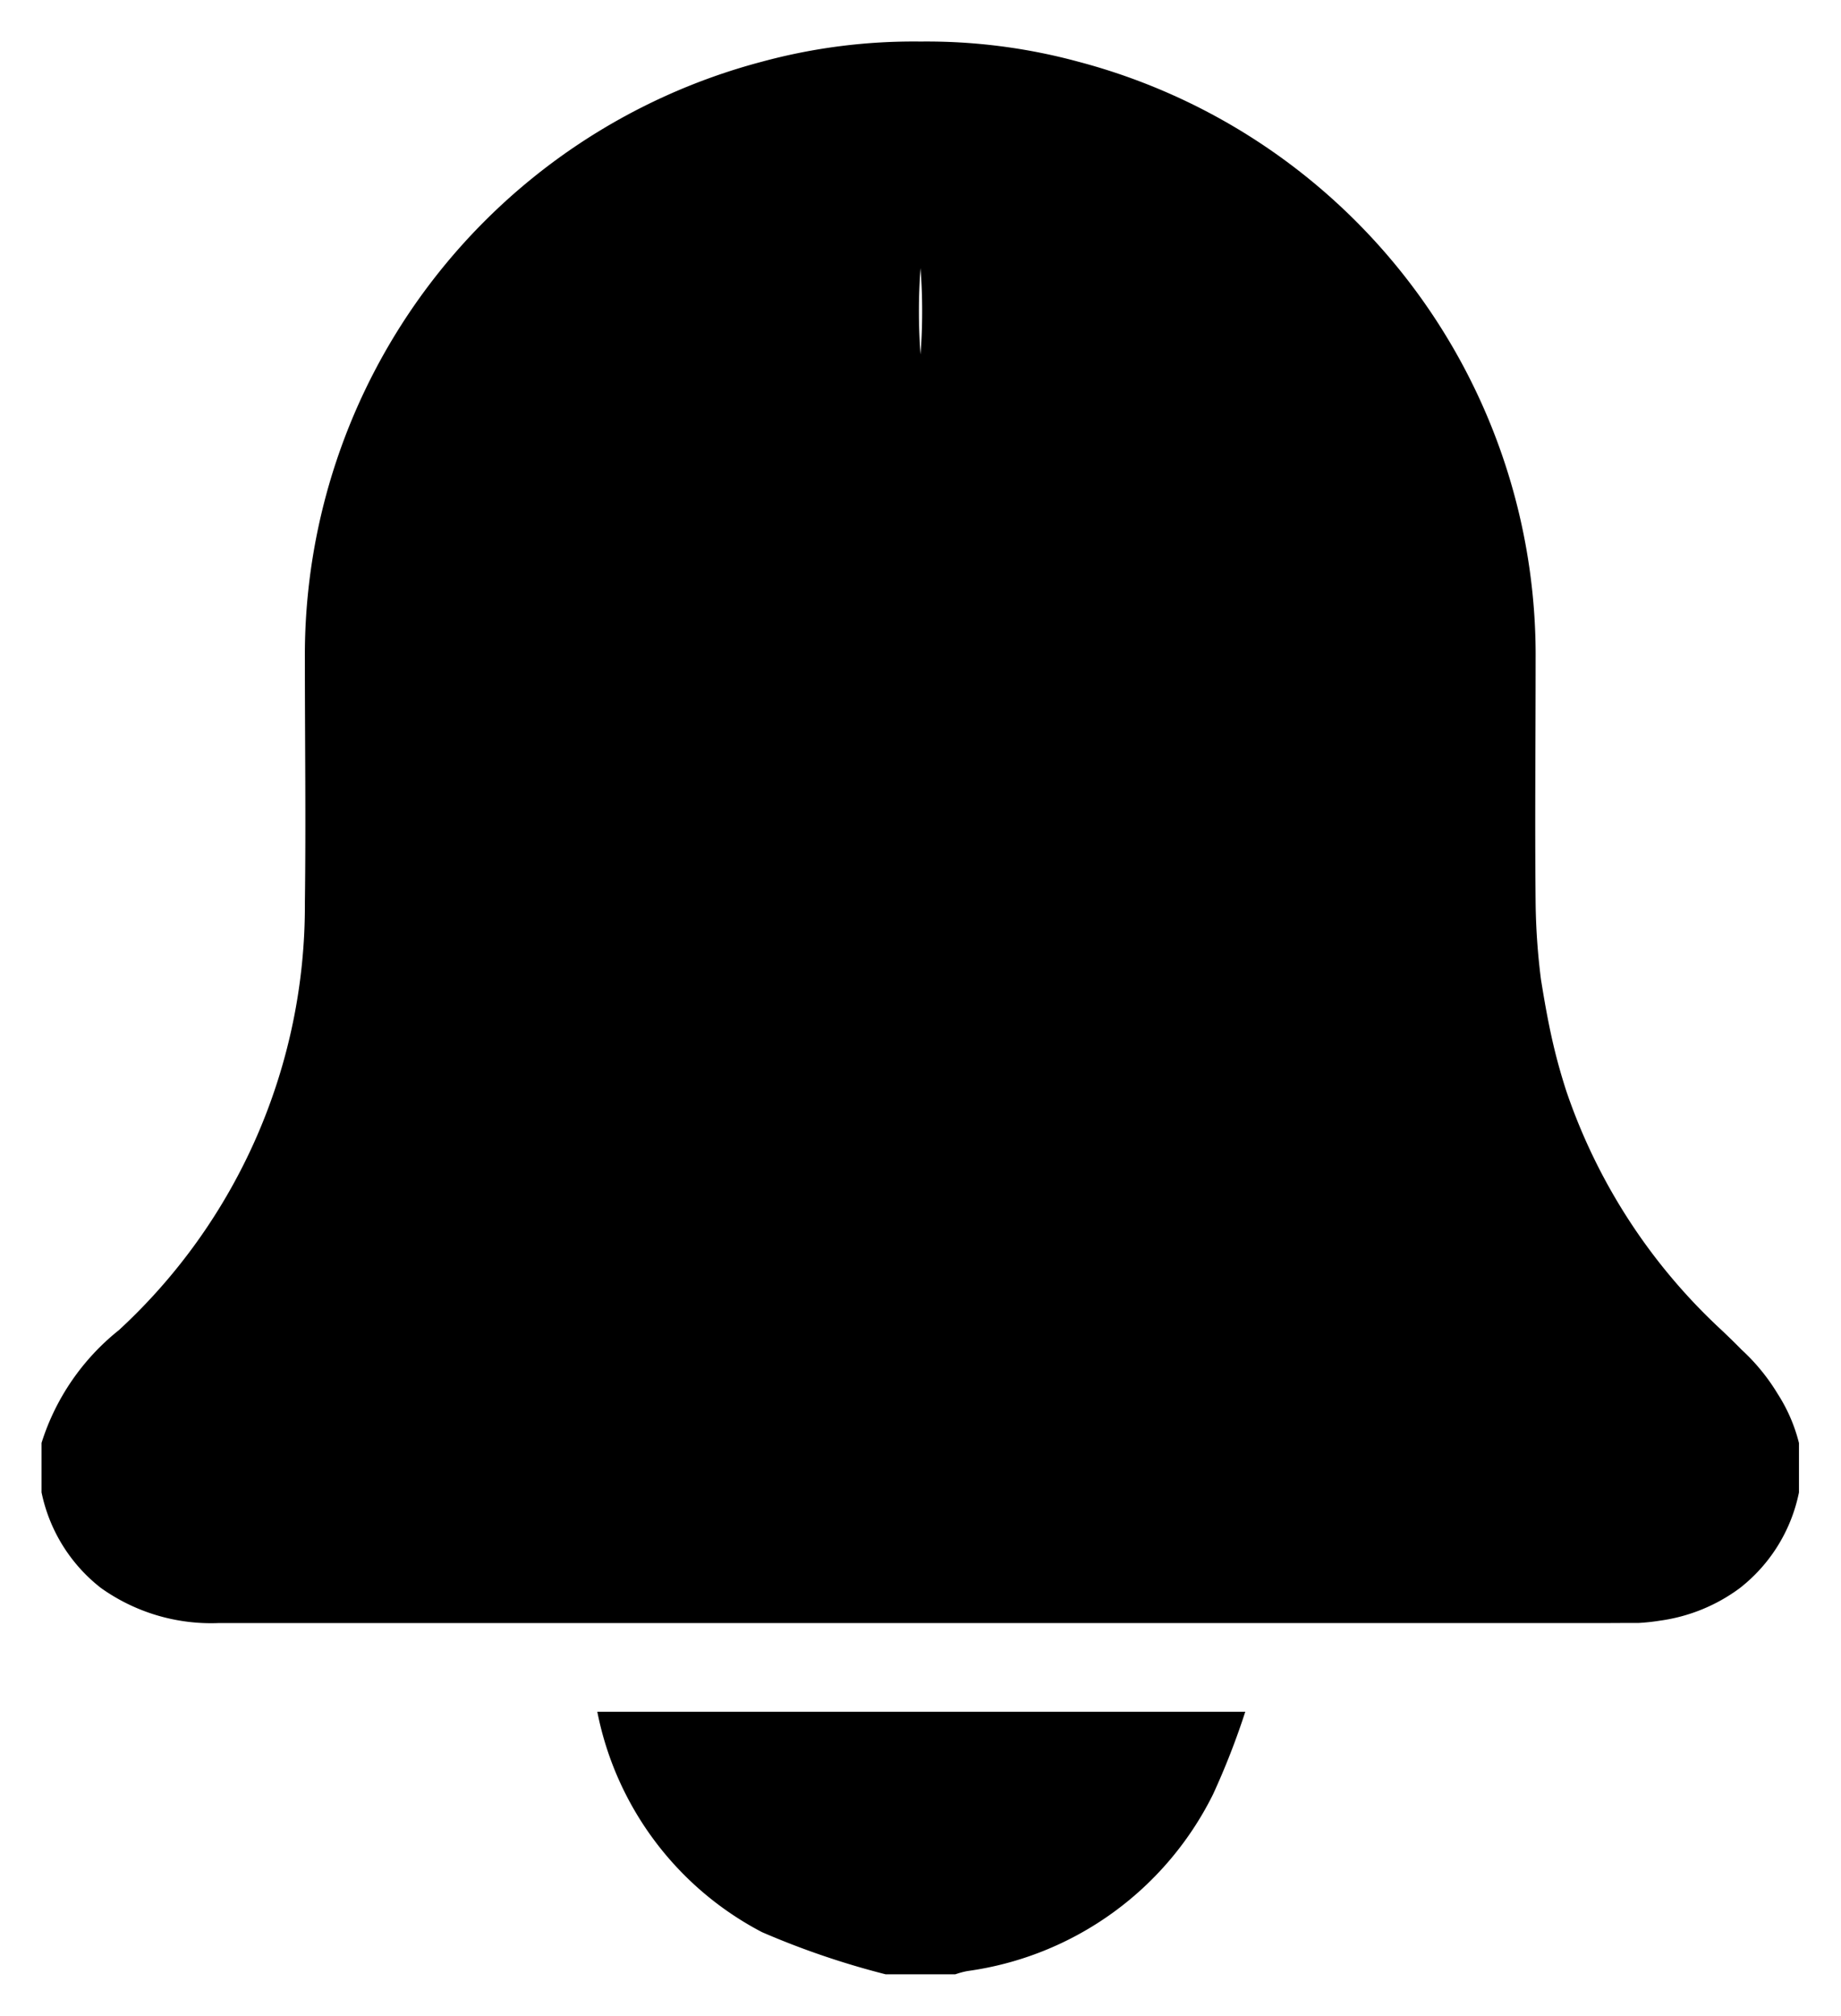 <svg xmlns="http://www.w3.org/2000/svg" width="22.161" height="24.261" viewBox="0 0 22.161 24.261">
  <path id="Union_24" data-name="Union 24" d="M10.16,23.26a9.867,9.867,0,0,1-1.487-.507A3.825,3.825,0,0,1,6.69,20.1h7.8a9.066,9.066,0,0,1-.388.994,3.893,3.893,0,0,1-2.957,2.127A.99.99,0,0,0,11,23.26Zm8.673-4.227q-8.35,0-16.7,0a2.285,2.285,0,0,1-1.419-.423A1.959,1.959,0,0,1,0,17.46v-.595a2.818,2.818,0,0,1,.932-1.358A6.946,6.946,0,0,0,3.17,10.366c.013-.974,0-1.949,0-2.923a7.388,7.388,0,0,1,5.5-7.2A6.965,6.965,0,0,1,10.58,0a6.965,6.965,0,0,1,1.905.244,7.387,7.387,0,0,1,5.5,7.2c0,.975-.01,1.949,0,2.924a8.034,8.034,0,0,0,.064.917c.048.3.1.592.172.881q.061.243.138.478a6.972,6.972,0,0,0,1.865,2.864c.082.078.162.155.24.235a2.413,2.413,0,0,1,.435.532,1.973,1.973,0,0,1,.256.591v.595a1.952,1.952,0,0,1-.713,1.152,2.087,2.087,0,0,1-.96.391,2.493,2.493,0,0,1-.262.028l-.068,0-.13,0ZM10.581,3.766a6.975,6.975,0,0,0,0-1.039A6.978,6.978,0,0,0,10.581,3.766Z" transform="translate(0.5 0.5)" fill="#000000" stroke="rgba(0,0,0,0)" stroke-miterlimit="10" stroke-width="1"/>
</svg>
